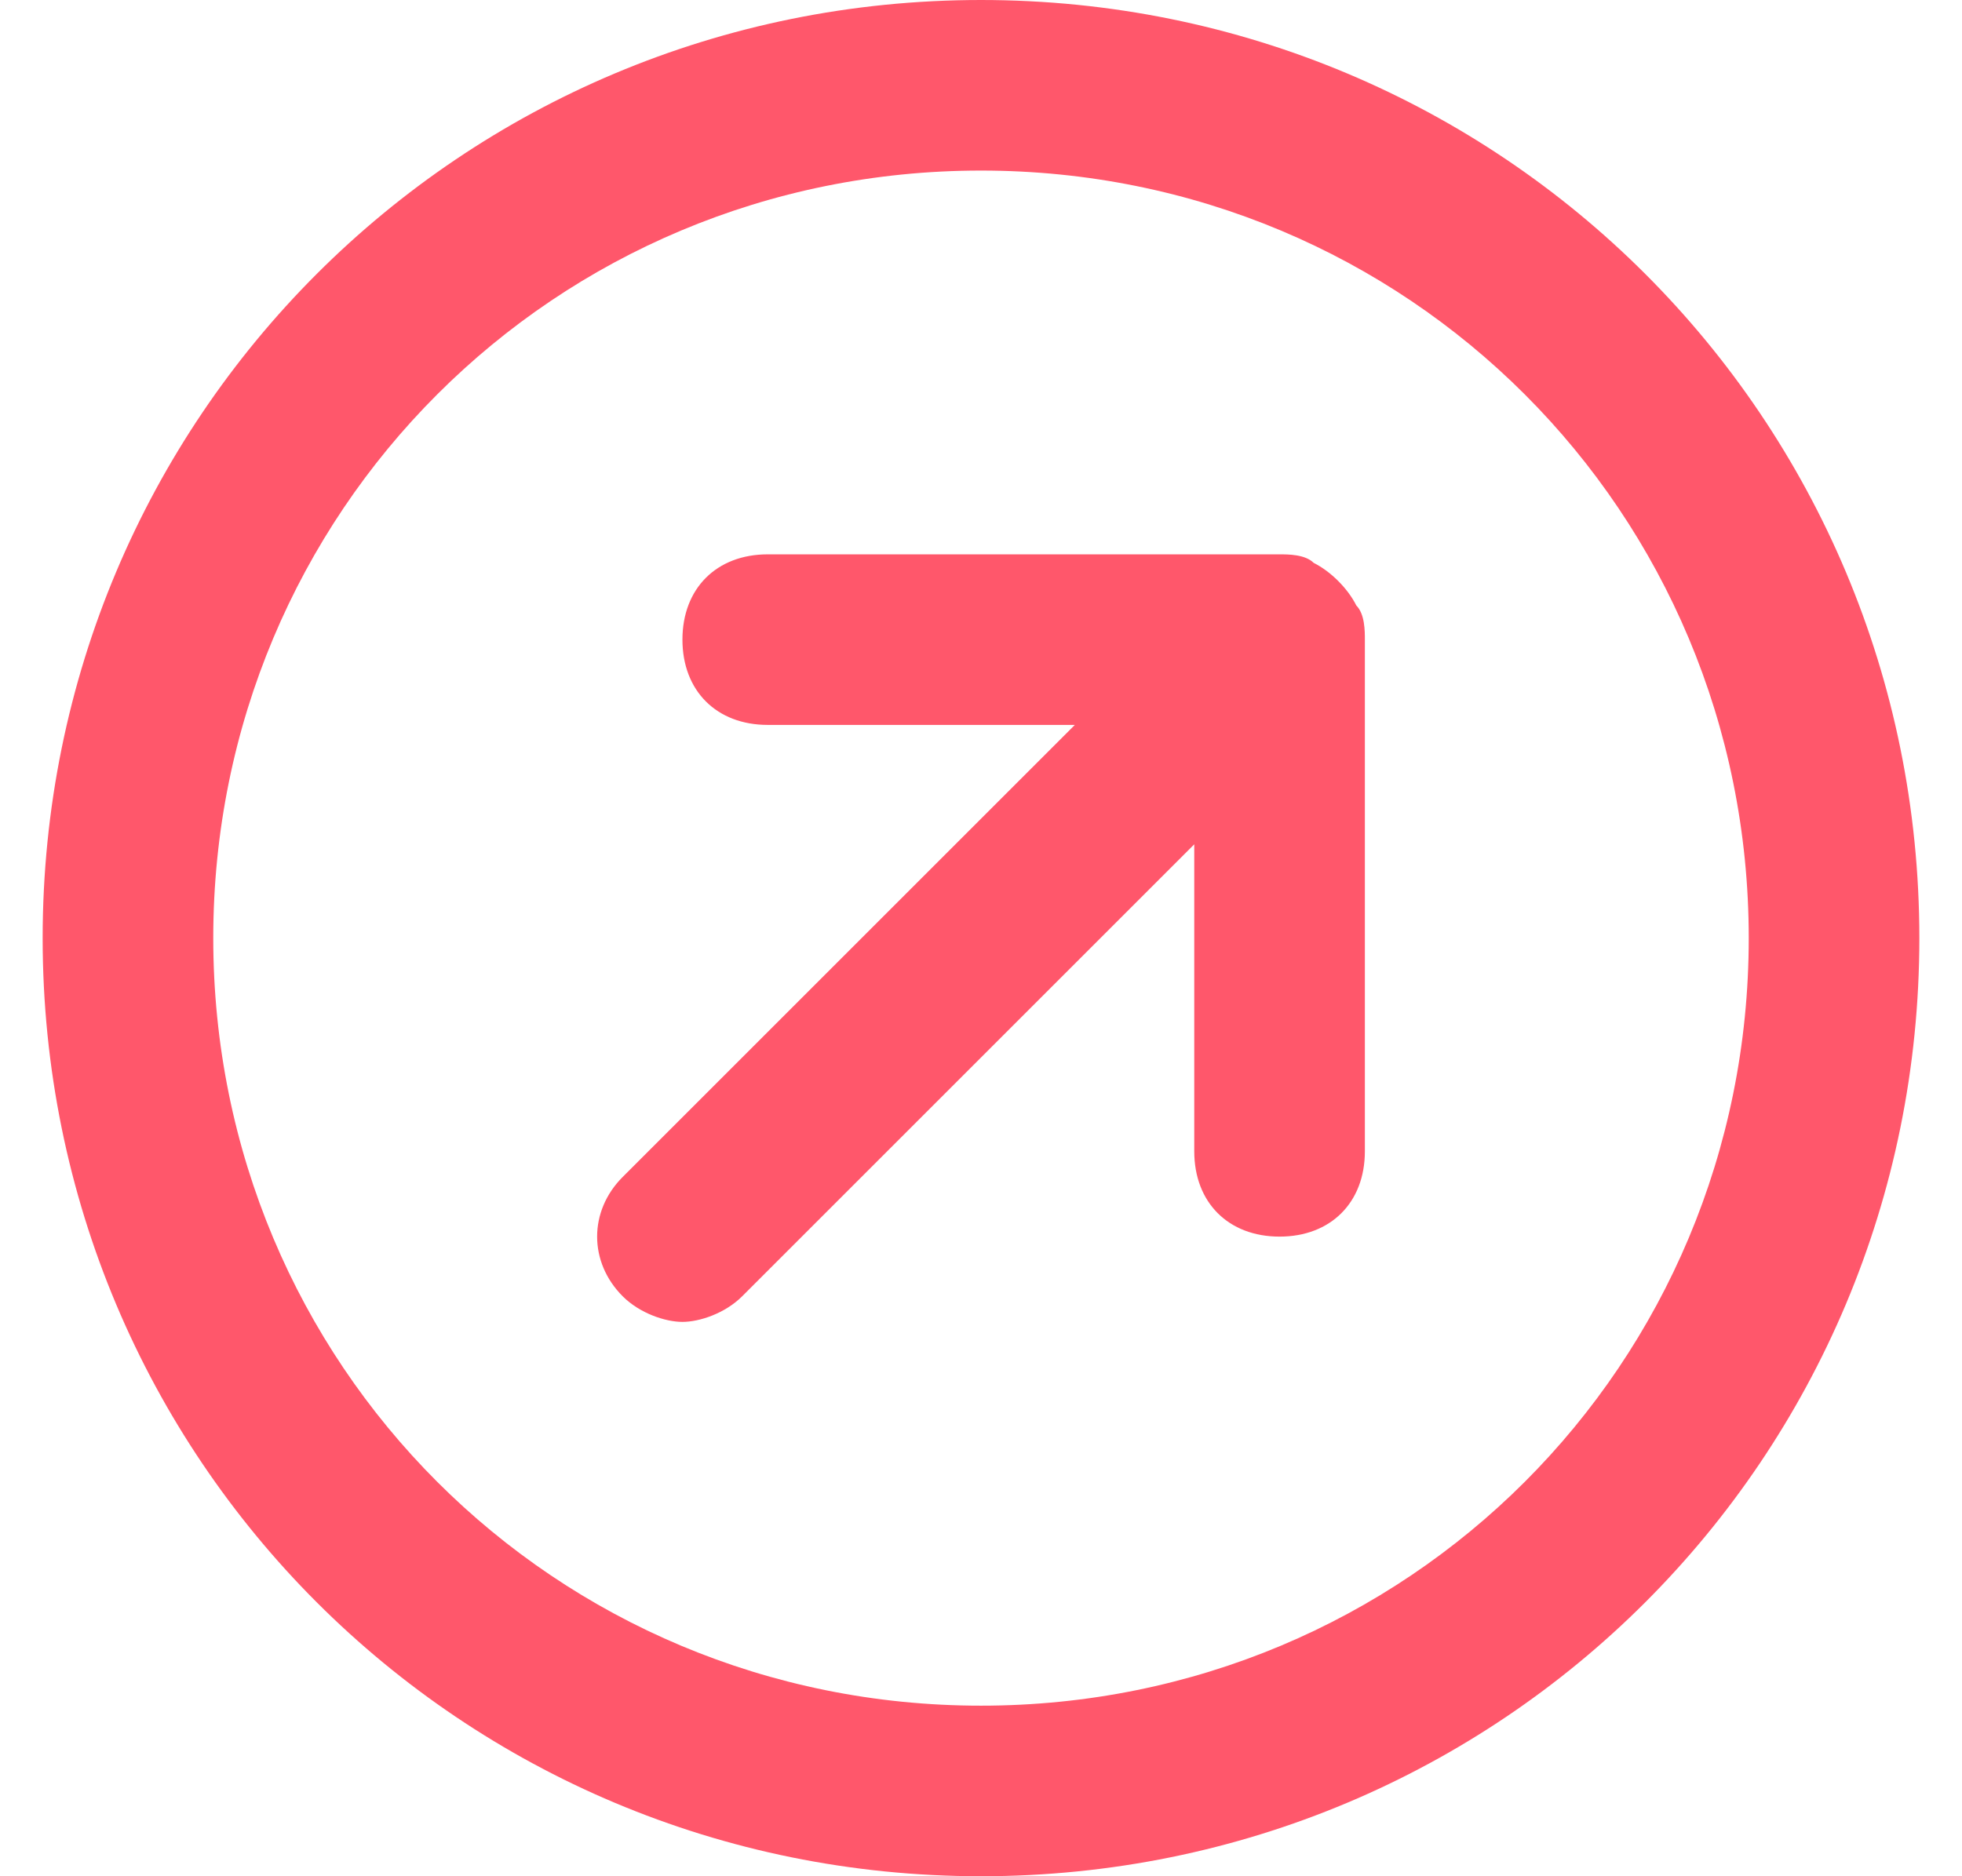 <svg width="23" height="22" viewBox="0 0 23 22" fill="none" xmlns="http://www.w3.org/2000/svg">
    <path
        d="M11.5 0C5.4 0 0.5 4.9 0.5 11C0.5 17.1 5.4 22 11.5 22C17.6 22 22.5 17.1 22.5 11C22.5 4.9 17.6 0 11.5 0ZM11.5 20C6.5 20 2.5 16 2.5 11C2.5 6 6.5 2 11.5 2C16.5 2 20.5 6 20.5 11C20.5 16 16.5 20 11.5 20ZM15.4 6.6C15.3 6.5 15.1 6.5 15 6.5H9C8.4 6.5 8 6.9 8 7.5C8 8.1 8.4 8.5 9 8.5H12.6L7.3 13.8C6.9 14.2 6.9 14.8 7.3 15.2C7.5 15.4 7.8 15.5 8 15.5C8.2 15.5 8.5 15.4 8.7 15.2L14 9.9V13.5C14 14.1 14.4 14.5 15 14.5C15.6 14.5 16 14.1 16 13.5V7.5C16 7.4 16 7.2 15.9 7.1C15.8 6.9 15.6 6.7 15.4 6.6Z"
        fill="#FF576B" />
</svg>